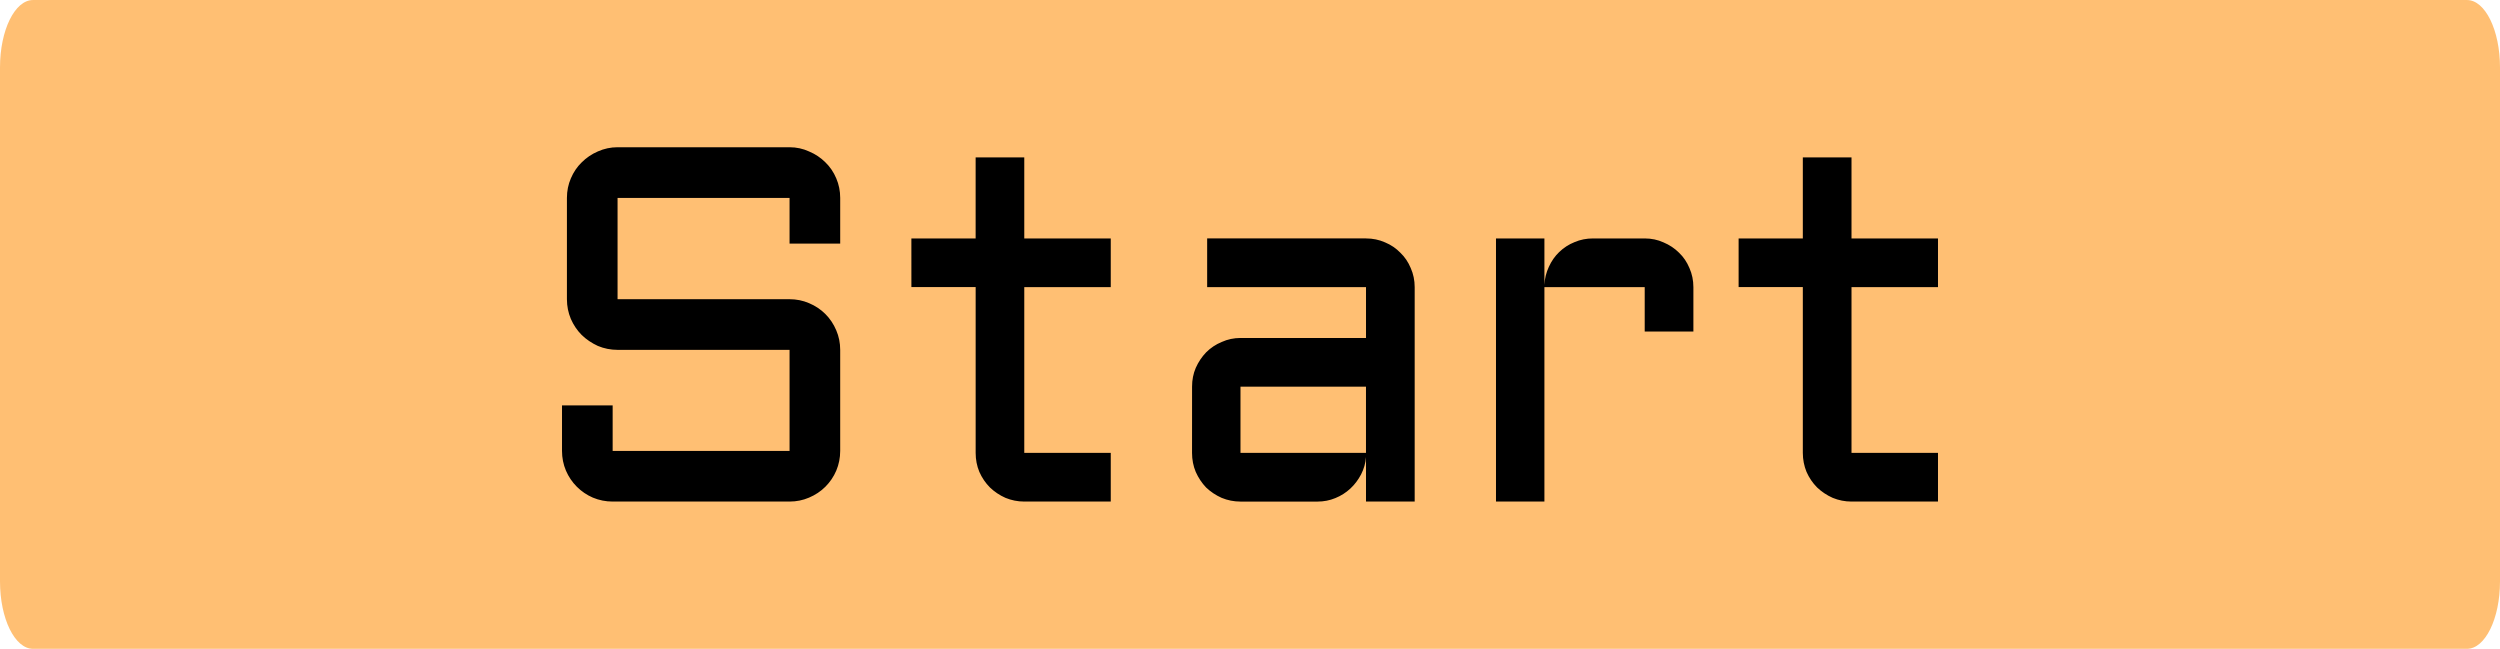 <svg version="1.1" xmlns="http://www.w3.org/2000/svg" xmlns:xlink="http://www.w3.org/1999/xlink" width="113.49" height="29.453" viewBox="0,0,113.49,29.453"><g transform="translate(-183.255,-165.273)"><g data-paper-data="{&quot;isPaintingLayer&quot;:true}" fill-rule="nonzero" stroke="none" stroke-width="1" stroke-linecap="butt" stroke-linejoin="miter" stroke-miterlimit="10" stroke-dasharray="" stroke-dashoffset="0" style="mix-blend-mode: normal"><path d="M296.745,168.335v23.331c0,1.691 -0.672,3.061 -1.5,3.061h-110.49c-0.828,0 -1.5,-1.371 -1.5,-3.061v-23.331c0,-1.691 0.672,-3.061 1.5,-3.061h110.49c0.828,0 1.5,1.371 1.5,3.061z" fill="#ffbf73"/><path d="M211.29,181.155c-0.312,0 -0.613,-0.06 -0.896,-0.179c-0.278,-0.129 -0.521,-0.292 -0.73,-0.494c-0.209,-0.209 -0.372,-0.453 -0.494,-0.73c-0.119,-0.283 -0.179,-0.581 -0.179,-0.896v-4.599c0,-0.315 0.06,-0.609 0.179,-0.887c0.122,-0.285 0.285,-0.526 0.494,-0.728c0.209,-0.209 0.453,-0.374 0.73,-0.494c0.283,-0.126 0.583,-0.191 0.896,-0.191h7.808c0.312,0 0.609,0.064 0.884,0.191c0.285,0.119 0.533,0.285 0.742,0.494c0.209,0.202 0.374,0.443 0.494,0.728c0.119,0.278 0.179,0.572 0.179,0.887v2.074h-2.299v-2.074h-7.808v4.599h7.808c0.312,0 0.609,0.06 0.884,0.179c0.285,0.119 0.533,0.285 0.742,0.494c0.209,0.209 0.374,0.455 0.494,0.74c0.119,0.276 0.179,0.572 0.179,0.887v4.587c0,0.315 -0.06,0.613 -0.179,0.896c-0.119,0.278 -0.285,0.521 -0.494,0.73c-0.209,0.209 -0.457,0.374 -0.742,0.494c-0.276,0.119 -0.572,0.179 -0.884,0.179h-8.031c-0.315,0 -0.613,-0.06 -0.898,-0.179c-0.276,-0.119 -0.519,-0.285 -0.728,-0.494c-0.209,-0.209 -0.374,-0.453 -0.494,-0.73c-0.119,-0.283 -0.179,-0.581 -0.179,-0.896v-2.065h2.299v2.065h8.031v-4.587zM224.628,176.097h2.917v-3.68h2.208v3.68h3.926v2.21h-3.926v7.525h3.926v2.21h-3.926c-0.299,0 -0.581,-0.057 -0.852,-0.168c-0.269,-0.119 -0.503,-0.278 -0.705,-0.471c-0.202,-0.202 -0.363,-0.439 -0.482,-0.708c-0.113,-0.269 -0.168,-0.558 -0.168,-0.864v-7.525h-2.917zM237.37,182.825c0,-0.306 0.055,-0.59 0.168,-0.852c0.119,-0.269 0.278,-0.503 0.471,-0.705c0.202,-0.202 0.439,-0.361 0.708,-0.471c0.269,-0.122 0.554,-0.181 0.852,-0.181h5.697v-2.309h-7.211v-2.21h7.211c0.308,0 0.595,0.06 0.864,0.179c0.271,0.113 0.501,0.269 0.696,0.471c0.202,0.193 0.358,0.425 0.471,0.696c0.119,0.269 0.179,0.556 0.179,0.864v9.735h-2.21v-2.019c-0.021,0.276 -0.096,0.538 -0.223,0.786c-0.129,0.246 -0.292,0.464 -0.494,0.65c-0.195,0.179 -0.418,0.322 -0.673,0.425c-0.255,0.106 -0.524,0.159 -0.809,0.159h-3.499c-0.299,0 -0.583,-0.057 -0.852,-0.168c-0.269,-0.119 -0.505,-0.278 -0.708,-0.471c-0.193,-0.202 -0.351,-0.439 -0.471,-0.708c-0.113,-0.269 -0.168,-0.558 -0.168,-0.864zM239.568,185.832h5.697v-3.007h-5.697zM253.365,178.307v9.735h-2.198v-11.945h2.198v2.109c0.014,-0.292 0.083,-0.565 0.202,-0.82c0.119,-0.262 0.276,-0.485 0.471,-0.673c0.202,-0.193 0.434,-0.345 0.694,-0.448c0.262,-0.113 0.542,-0.168 0.843,-0.168h2.343c0.308,0 0.59,0.06 0.852,0.179c0.269,0.113 0.505,0.269 0.708,0.471c0.202,0.193 0.358,0.425 0.471,0.696c0.119,0.269 0.179,0.556 0.179,0.864v2.017h-2.21v-2.017zM262.181,176.097h2.915v-3.68h2.21v3.68h3.926v2.21h-3.926v7.525h3.926v2.21h-3.926c-0.299,0 -0.583,-0.057 -0.852,-0.168c-0.269,-0.119 -0.505,-0.278 -0.708,-0.471c-0.202,-0.202 -0.363,-0.439 -0.482,-0.708c-0.11,-0.269 -0.168,-0.558 -0.168,-0.864v-7.525h-2.915z" fill="#000000"/></g></g></svg>
